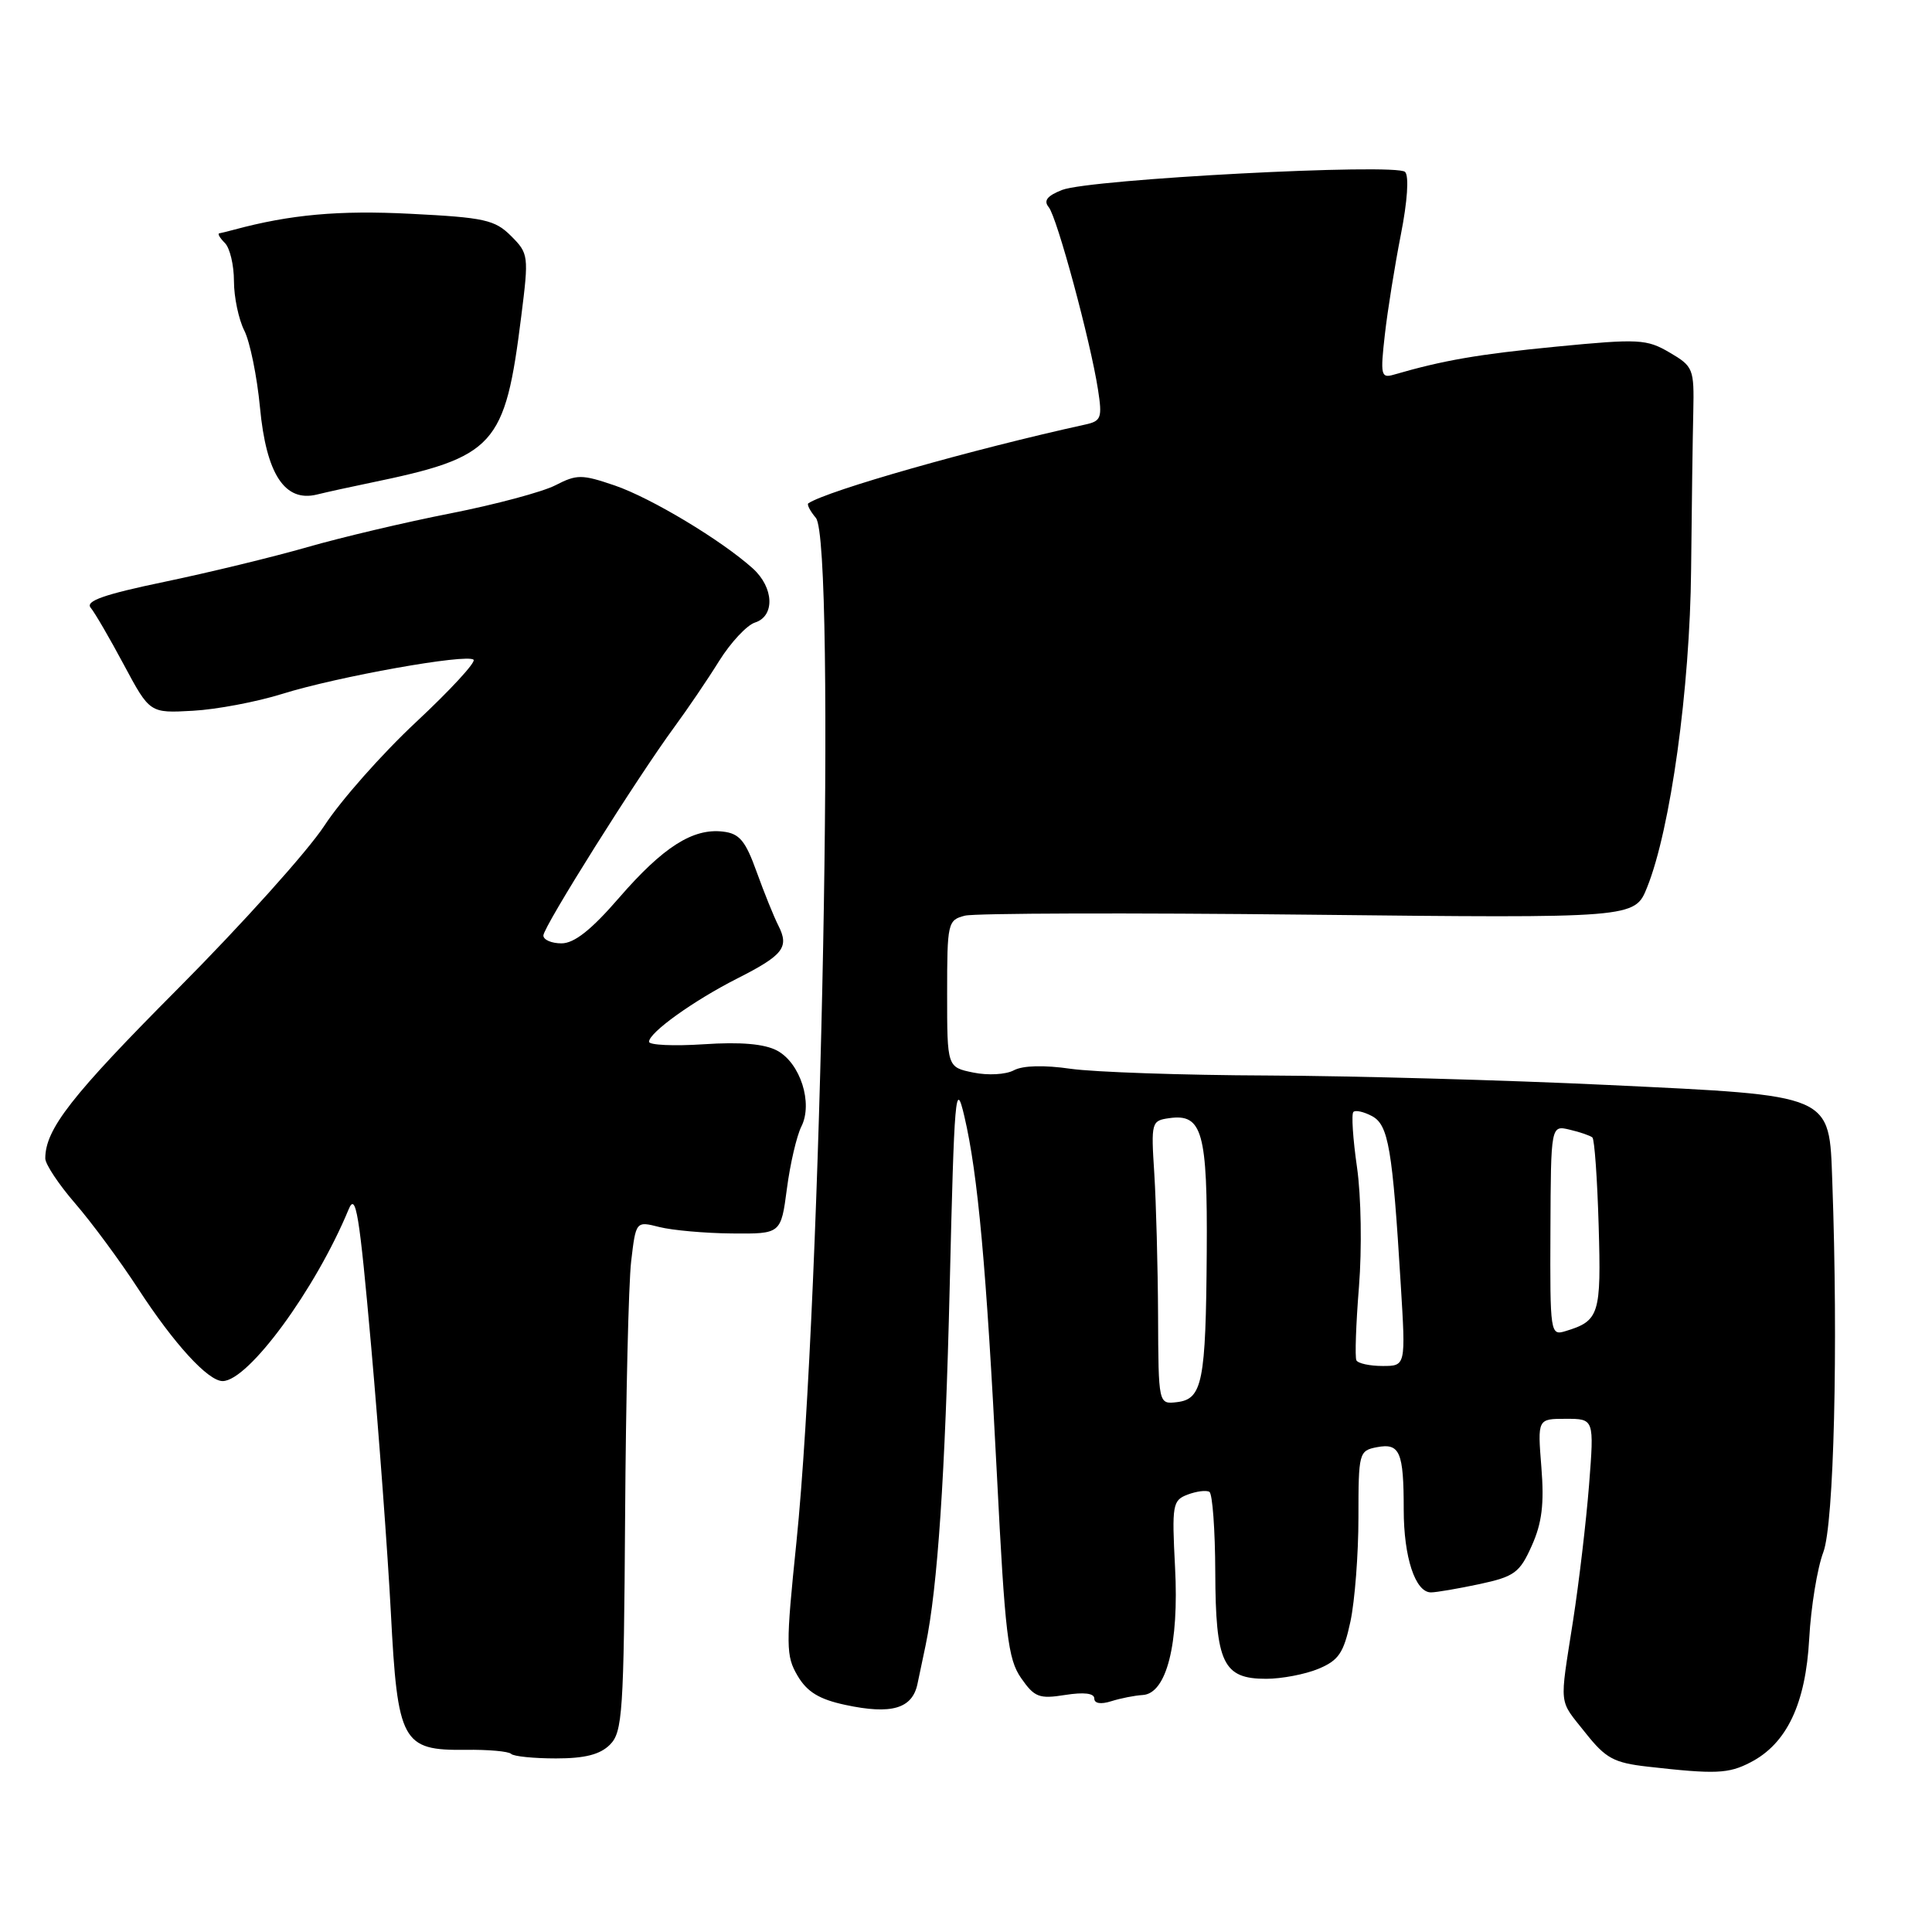 <?xml version="1.0" encoding="UTF-8" standalone="no"?>
<!DOCTYPE svg PUBLIC "-//W3C//DTD SVG 1.1//EN" "http://www.w3.org/Graphics/SVG/1.1/DTD/svg11.dtd" >
<svg xmlns="http://www.w3.org/2000/svg" xmlns:xlink="http://www.w3.org/1999/xlink" version="1.1" viewBox="0 0 256 256">
 <g >
 <path fill="currentColor"
d=" M 231.95 233.52 C 236.76 231.04 239.26 225.77 239.73 217.13 C 239.96 212.93 240.80 207.78 241.60 205.67 C 243.01 201.94 243.58 178.44 242.79 156.61 C 242.36 144.88 243.11 145.20 212.96 143.76 C 199.51 143.12 179.28 142.56 168.00 142.51 C 156.72 142.47 144.97 142.06 141.87 141.62 C 138.35 141.11 135.53 141.18 134.34 141.82 C 133.27 142.39 130.91 142.52 128.97 142.12 C 125.50 141.41 125.50 141.41 125.50 131.67 C 125.50 122.27 125.58 121.91 127.86 121.33 C 129.16 121.00 149.66 120.94 173.42 121.20 C 216.61 121.67 216.61 121.67 218.25 117.58 C 221.35 109.88 223.93 91.25 224.08 75.47 C 224.16 67.24 224.29 57.83 224.37 54.56 C 224.49 48.86 224.37 48.55 221.23 46.71 C 218.19 44.93 217.16 44.87 206.23 45.93 C 195.85 46.94 191.25 47.74 184.67 49.65 C 182.99 50.14 182.89 49.70 183.50 44.34 C 183.86 41.13 184.82 35.17 185.62 31.09 C 186.49 26.69 186.72 23.32 186.18 22.78 C 185.00 21.60 144.39 23.73 140.73 25.17 C 138.75 25.95 138.25 26.59 138.96 27.45 C 140.06 28.78 144.49 45.17 145.49 51.62 C 146.07 55.36 145.92 55.79 143.82 56.25 C 128.84 59.54 109.69 64.99 107.11 66.69 C 106.89 66.84 107.34 67.71 108.11 68.63 C 110.77 71.85 108.87 171.69 105.53 204.35 C 104.11 218.13 104.13 219.41 105.69 222.06 C 106.95 224.19 108.55 225.17 112.02 225.91 C 118.12 227.22 120.88 226.41 121.57 223.13 C 121.88 221.68 122.36 219.38 122.65 218.00 C 124.24 210.38 125.24 195.45 125.84 170.50 C 126.45 144.85 126.62 142.95 127.78 147.91 C 129.58 155.59 130.70 167.95 132.10 195.50 C 133.17 216.61 133.55 219.84 135.30 222.35 C 137.07 224.90 137.70 225.14 141.14 224.59 C 143.62 224.20 145.00 224.36 145.00 225.06 C 145.00 225.72 145.86 225.86 147.25 225.42 C 148.49 225.03 150.35 224.66 151.40 224.60 C 154.57 224.43 156.24 217.87 155.70 207.67 C 155.27 199.37 155.37 198.80 157.37 198.04 C 158.54 197.60 159.84 197.43 160.25 197.68 C 160.66 197.92 161.01 202.70 161.03 208.31 C 161.07 220.38 162.06 222.46 167.78 222.45 C 169.82 222.45 172.93 221.86 174.69 221.13 C 177.38 220.01 178.04 219.04 178.94 214.86 C 179.52 212.13 180.00 205.93 180.00 201.07 C 180.00 192.49 180.07 192.22 182.45 191.76 C 185.49 191.18 186.00 192.38 186.00 200.03 C 186.00 206.35 187.53 211.00 189.61 211.00 C 190.32 211.00 193.22 210.50 196.05 209.90 C 200.68 208.90 201.37 208.40 202.97 204.81 C 204.32 201.80 204.63 199.27 204.24 194.41 C 203.73 188.00 203.73 188.00 207.48 188.00 C 211.24 188.00 211.24 188.00 210.56 196.75 C 210.18 201.56 209.23 209.66 208.44 214.74 C 206.63 226.38 206.48 225.07 210.08 229.61 C 212.76 232.99 213.83 233.58 218.33 234.09 C 227.32 235.11 229.03 235.04 231.95 233.52 Z  M 80.82 231.18 C 82.49 229.51 82.66 226.95 82.83 200.93 C 82.93 185.29 83.29 170.09 83.63 167.15 C 84.26 161.80 84.26 161.80 87.38 162.59 C 89.09 163.02 93.42 163.41 96.99 163.44 C 103.48 163.50 103.48 163.50 104.27 157.50 C 104.70 154.20 105.57 150.50 106.18 149.28 C 107.75 146.18 106.05 140.86 102.97 139.21 C 101.30 138.32 98.16 138.04 93.25 138.37 C 89.26 138.63 86.00 138.48 86.00 138.04 C 86.00 136.82 91.89 132.60 97.68 129.66 C 103.80 126.56 104.60 125.53 103.14 122.65 C 102.54 121.47 101.24 118.25 100.25 115.50 C 98.77 111.39 97.98 110.44 95.79 110.19 C 91.80 109.72 87.86 112.24 82.04 118.95 C 78.35 123.22 76.09 125.00 74.40 125.00 C 73.08 125.00 72.00 124.53 72.00 123.96 C 72.00 122.81 84.44 103.02 89.38 96.30 C 91.09 93.97 93.76 90.05 95.29 87.58 C 96.83 85.12 98.97 82.83 100.04 82.49 C 102.71 81.64 102.55 77.85 99.75 75.32 C 95.57 71.56 86.25 65.97 81.46 64.33 C 77.09 62.84 76.44 62.84 73.60 64.30 C 71.89 65.18 65.65 66.85 59.72 68.02 C 53.79 69.18 45.24 71.20 40.72 72.50 C 36.20 73.80 27.67 75.87 21.77 77.10 C 13.80 78.76 11.29 79.64 12.01 80.52 C 12.55 81.16 14.54 84.58 16.42 88.10 C 19.85 94.50 19.85 94.50 25.56 94.18 C 28.69 94.01 34.02 93.00 37.38 91.95 C 44.69 89.66 61.92 86.58 62.75 87.42 C 63.08 87.74 59.65 91.46 55.14 95.67 C 50.63 99.88 45.16 106.06 42.98 109.41 C 40.79 112.76 32.06 122.48 23.57 131.01 C 9.46 145.19 6.00 149.62 6.00 153.50 C 6.00 154.26 7.78 156.94 9.96 159.46 C 12.14 161.98 15.90 167.07 18.31 170.77 C 23.08 178.10 27.57 183.00 29.50 183.00 C 32.89 183.00 41.79 170.88 46.19 160.26 C 47.15 157.92 47.61 160.70 49.19 178.50 C 50.21 190.05 51.38 205.87 51.79 213.66 C 52.68 230.85 53.28 231.96 61.68 231.86 C 64.68 231.82 67.40 232.06 67.73 232.40 C 68.06 232.73 70.73 233.00 73.67 233.00 C 77.49 233.00 79.51 232.49 80.82 231.18 Z  M 49.00 63.99 C 65.63 60.55 66.91 59.15 69.07 41.90 C 70.08 33.88 70.04 33.59 67.72 31.27 C 65.58 29.13 64.19 28.82 54.42 28.33 C 44.90 27.84 38.45 28.43 31.00 30.44 C 30.18 30.66 29.30 30.88 29.05 30.92 C 28.80 30.97 29.14 31.54 29.80 32.20 C 30.46 32.86 31.00 35.13 31.00 37.25 C 31.00 39.37 31.62 42.31 32.37 43.80 C 33.12 45.28 34.06 49.88 34.45 54.00 C 35.28 62.83 37.73 66.57 41.99 65.53 C 43.37 65.19 46.52 64.50 49.00 63.99 Z  M 153.45 174.29 C 153.42 167.81 153.19 159.35 152.95 155.50 C 152.51 148.69 152.57 148.49 154.94 148.16 C 159.32 147.54 160.01 150.00 159.90 165.94 C 159.78 183.13 159.33 185.39 155.96 185.79 C 153.50 186.08 153.50 186.08 153.45 174.29 Z  M 179.73 180.25 C 179.52 179.84 179.67 175.45 180.07 170.50 C 180.47 165.48 180.36 158.48 179.81 154.67 C 179.27 150.92 179.05 147.62 179.33 147.34 C 179.60 147.06 180.71 147.31 181.80 147.89 C 183.98 149.06 184.51 152.14 185.61 170.25 C 186.27 181.00 186.27 181.00 183.20 181.00 C 181.50 181.00 179.94 180.66 179.73 180.25 Z  M 205.44 163.05 C 205.50 149.09 205.50 149.09 208.00 149.69 C 209.38 150.01 210.72 150.48 211.00 150.72 C 211.28 150.96 211.65 156.21 211.83 162.39 C 212.18 174.19 211.92 175.02 207.44 176.38 C 205.43 177.00 205.38 176.69 205.44 163.05 Z "/>
</g>
</svg>